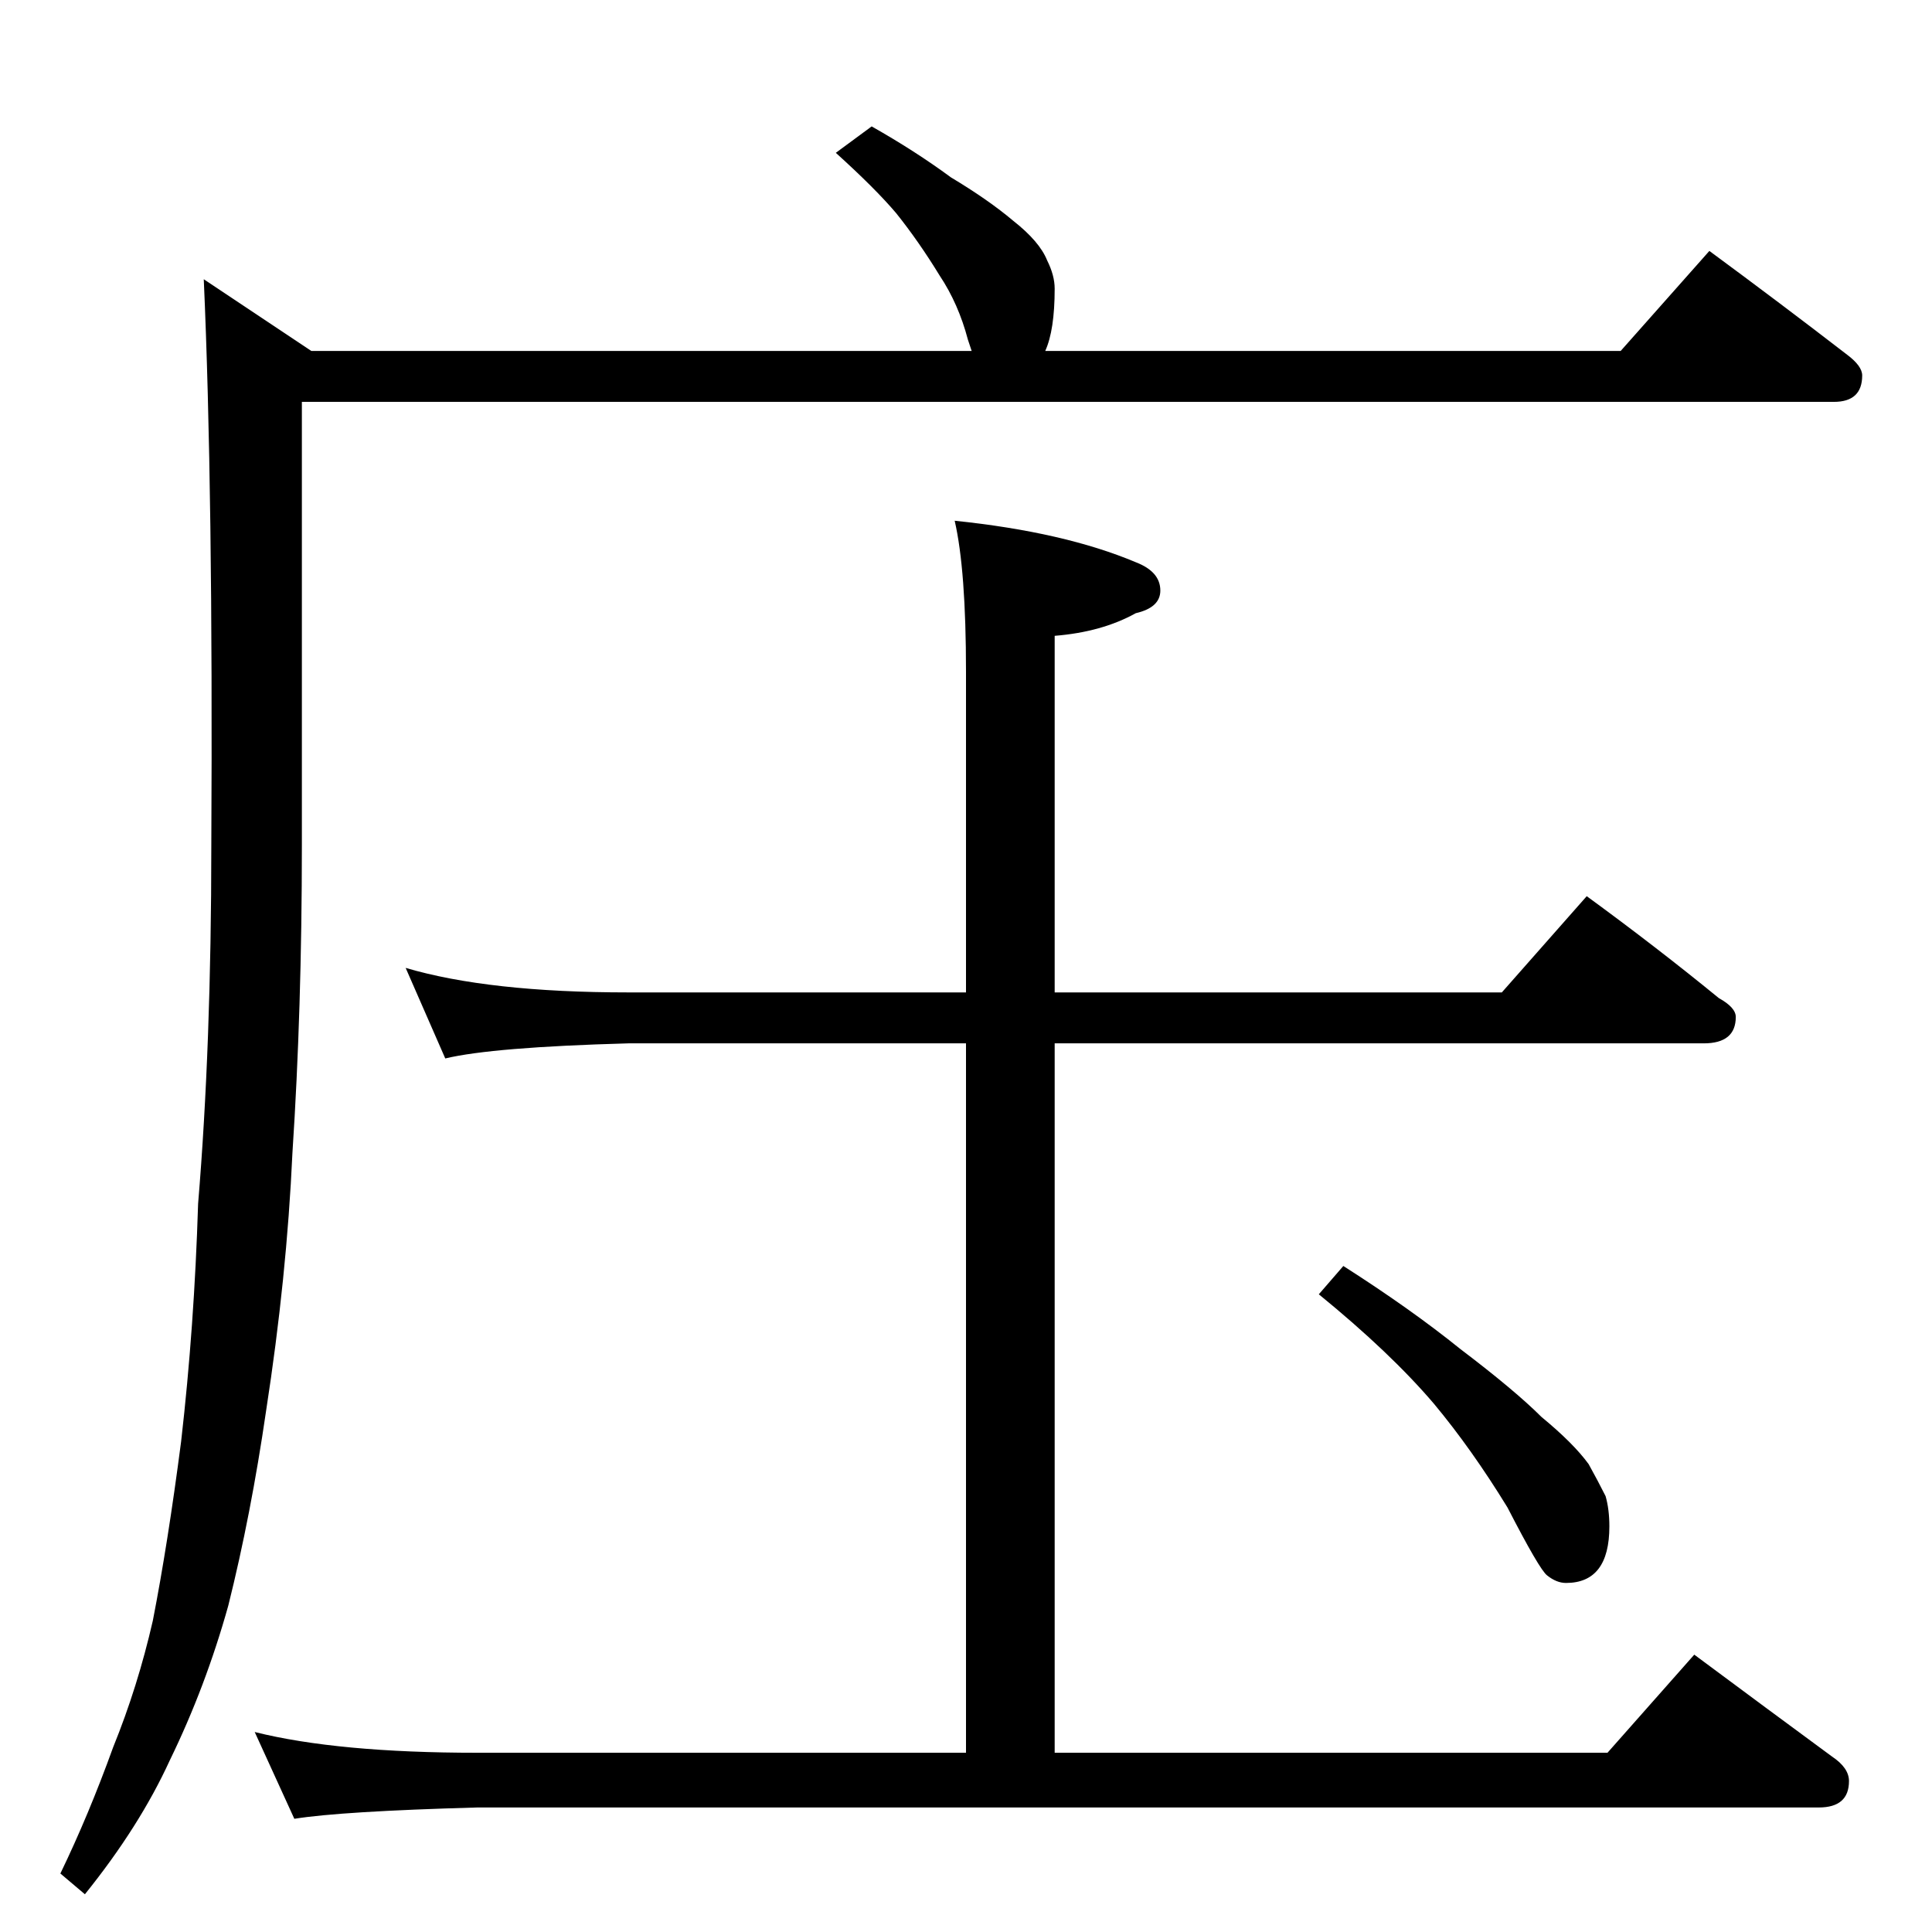 <?xml version="1.0" standalone="no"?>
<!DOCTYPE svg PUBLIC "-//W3C//DTD SVG 1.1//EN" "http://www.w3.org/Graphics/SVG/1.1/DTD/svg11.dtd" >
<svg xmlns="http://www.w3.org/2000/svg" xmlns:xlink="http://www.w3.org/1999/xlink" version="1.1" viewBox="0 -204 1024 1024">
  <g transform="matrix(1 0 0 -1 0 820)">
   <path fill="currentColor"
d="M462 957q23 -13 42 -27q20 -12 33 -23q14 -11 18 -21q4 -8 4 -15q0 -22 -5 -33h305l47 53q38 -28 73 -55q8 -6 8 -11q0 -14 -15 -14h-812v-235q0 -87 -5 -163q-3 -66 -14 -137q-8 -55 -20 -103q-12 -43 -31 -82q-16 -35 -45 -71l-13 11q15 31 28 67q13 32 21 67
q8 41 15 95q7 61 9 126q7 84 7 190q1 188 -4 300l57 -38h350l-2 6q-5 19 -15 34q-11 18 -23 33q-11 13 -32 32zM215 511q44 -13 118 -13h179v170q0 54 -6 80q58 -6 96 -22q13 -5 13 -15q0 -9 -13 -12q-18 -10 -43 -12v-189h237l45 51q37 -27 70 -54q9 -5 9 -10
q0 -14 -17 -14h-344v-376h293l46 52q39 -29 73 -54q9 -6 9 -13q0 -14 -16 -14h-711q-72 -2 -97 -6l-21 46q44 -11 118 -11h259v376h-179q-72 -2 -97 -8zM712 353q36 -23 62 -44q29 -22 43 -36q17 -14 25 -25q5 -9 9 -17q2 -7 2 -16q0 -30 -23 -30q-5 0 -10 4q-4 3 -21 36
q-19 31 -39 55q-23 27 -61 58z" />
  </g>

</svg>
